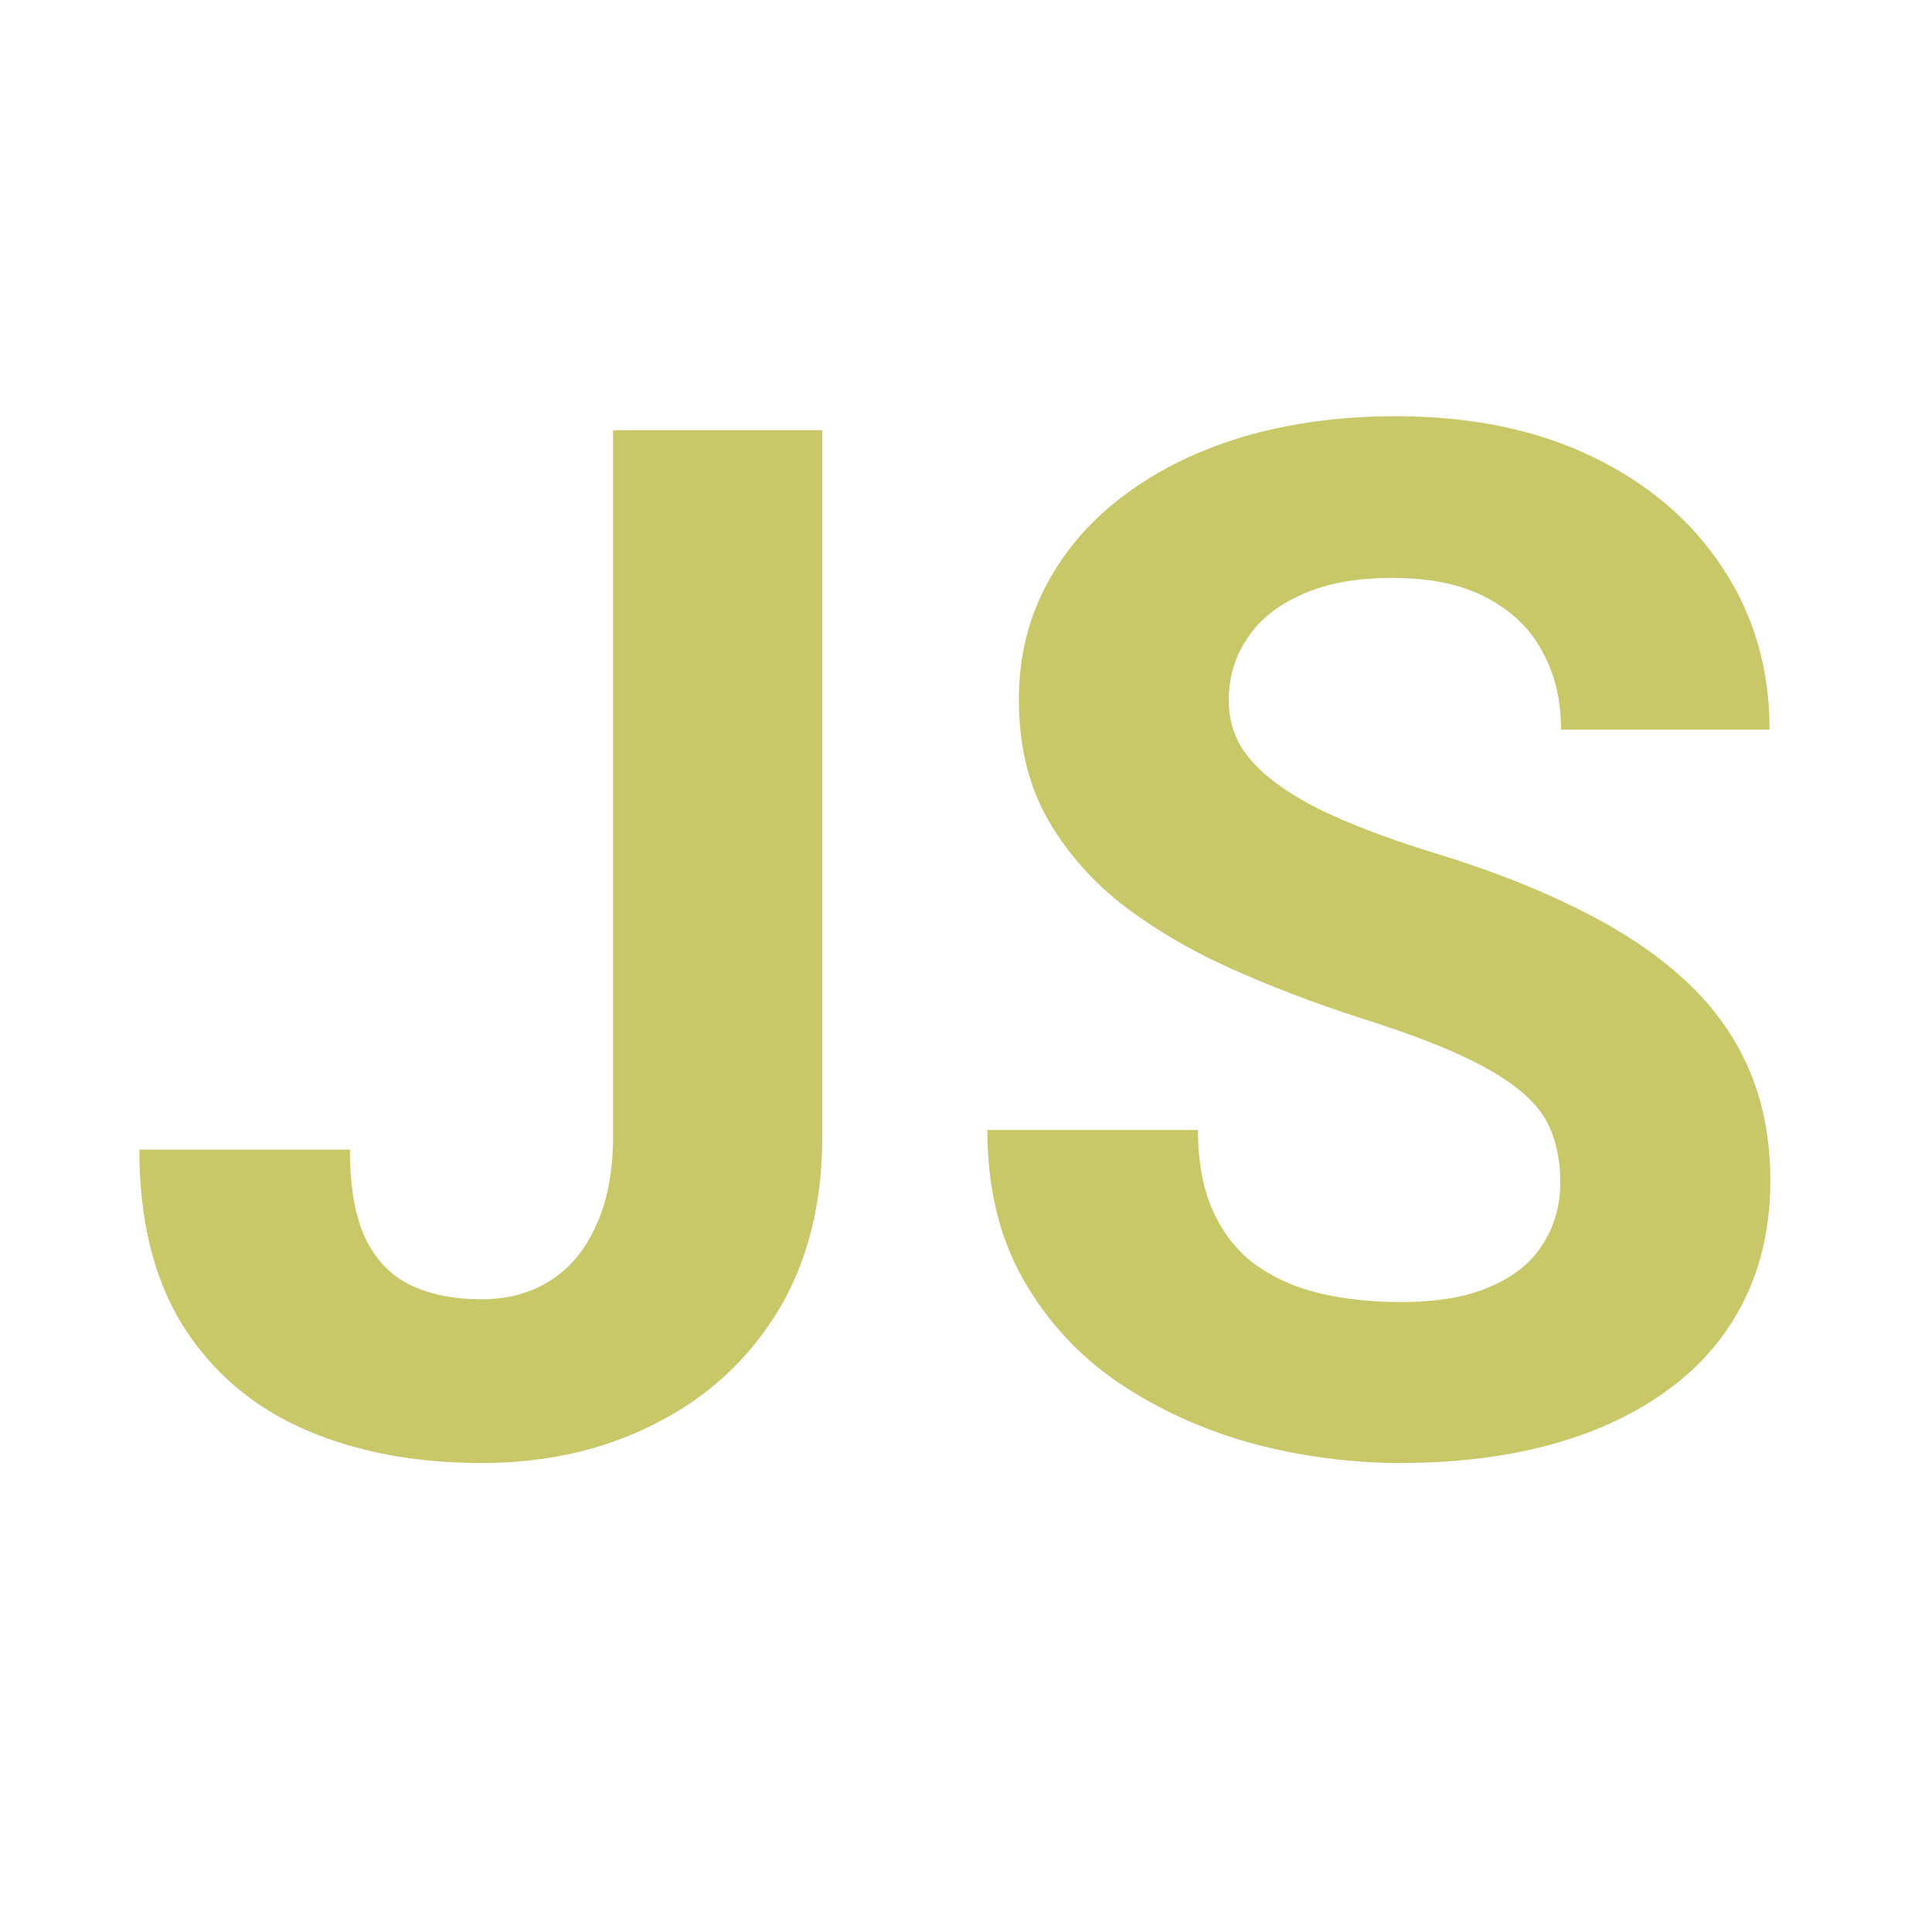 <svg width="16" height="16" viewBox="0 0 16 16" fill="none" xmlns="http://www.w3.org/2000/svg">
<path d="M5.077 9.41V3.563H6.81V9.41C6.81 9.974 6.686 10.459 6.439 10.864C6.192 11.266 5.854 11.575 5.425 11.791C5 12.008 4.521 12.116 3.988 12.116C3.435 12.116 2.947 12.023 2.522 11.838C2.097 11.652 1.763 11.368 1.519 10.986C1.276 10.6 1.154 10.111 1.154 9.52H2.898C2.898 9.829 2.941 10.074 3.026 10.256C3.115 10.437 3.24 10.567 3.403 10.644C3.565 10.721 3.76 10.76 3.988 10.76C4.208 10.76 4.399 10.708 4.561 10.603C4.724 10.499 4.849 10.346 4.938 10.146C5.031 9.945 5.077 9.699 5.077 9.41Z" fill="#C8C869"/>
<path d="M12.922 9.792C12.922 9.641 12.899 9.506 12.853 9.386C12.81 9.263 12.729 9.151 12.61 9.05C12.49 8.946 12.322 8.844 12.105 8.743C11.889 8.643 11.609 8.539 11.265 8.43C10.883 8.307 10.52 8.168 10.176 8.013C9.836 7.859 9.535 7.679 9.272 7.474C9.013 7.266 8.808 7.024 8.658 6.75C8.511 6.476 8.438 6.157 8.438 5.794C8.438 5.442 8.515 5.124 8.669 4.838C8.824 4.548 9.04 4.301 9.318 4.096C9.596 3.888 9.925 3.727 10.303 3.615C10.686 3.503 11.105 3.447 11.561 3.447C12.183 3.447 12.725 3.559 13.189 3.783C13.652 4.007 14.012 4.314 14.267 4.705C14.526 5.095 14.655 5.541 14.655 6.043H12.928C12.928 5.796 12.876 5.58 12.772 5.394C12.671 5.205 12.517 5.056 12.308 4.948C12.104 4.84 11.845 4.786 11.532 4.786C11.23 4.786 10.979 4.832 10.778 4.925C10.578 5.014 10.427 5.135 10.327 5.29C10.226 5.441 10.176 5.611 10.176 5.8C10.176 5.943 10.211 6.072 10.28 6.188C10.354 6.304 10.462 6.412 10.605 6.512C10.748 6.613 10.923 6.708 11.132 6.796C11.341 6.885 11.582 6.972 11.856 7.057C12.316 7.196 12.72 7.353 13.067 7.527C13.419 7.7 13.712 7.895 13.948 8.112C14.184 8.328 14.361 8.573 14.481 8.848C14.601 9.122 14.661 9.433 14.661 9.781C14.661 10.148 14.589 10.476 14.446 10.766C14.303 11.055 14.097 11.301 13.826 11.501C13.556 11.702 13.233 11.855 12.859 11.959C12.484 12.063 12.065 12.116 11.601 12.116C11.184 12.116 10.773 12.062 10.367 11.953C9.962 11.841 9.593 11.673 9.26 11.449C8.932 11.225 8.669 10.939 8.472 10.592C8.275 10.244 8.177 9.833 8.177 9.358H9.921C9.921 9.62 9.962 9.842 10.043 10.024C10.124 10.205 10.238 10.352 10.384 10.464C10.535 10.576 10.713 10.657 10.918 10.708C11.126 10.758 11.354 10.783 11.601 10.783C11.903 10.783 12.15 10.741 12.343 10.655C12.54 10.57 12.685 10.453 12.778 10.302C12.874 10.151 12.922 9.981 12.922 9.792Z" fill="#C8C869"/>
</svg>

